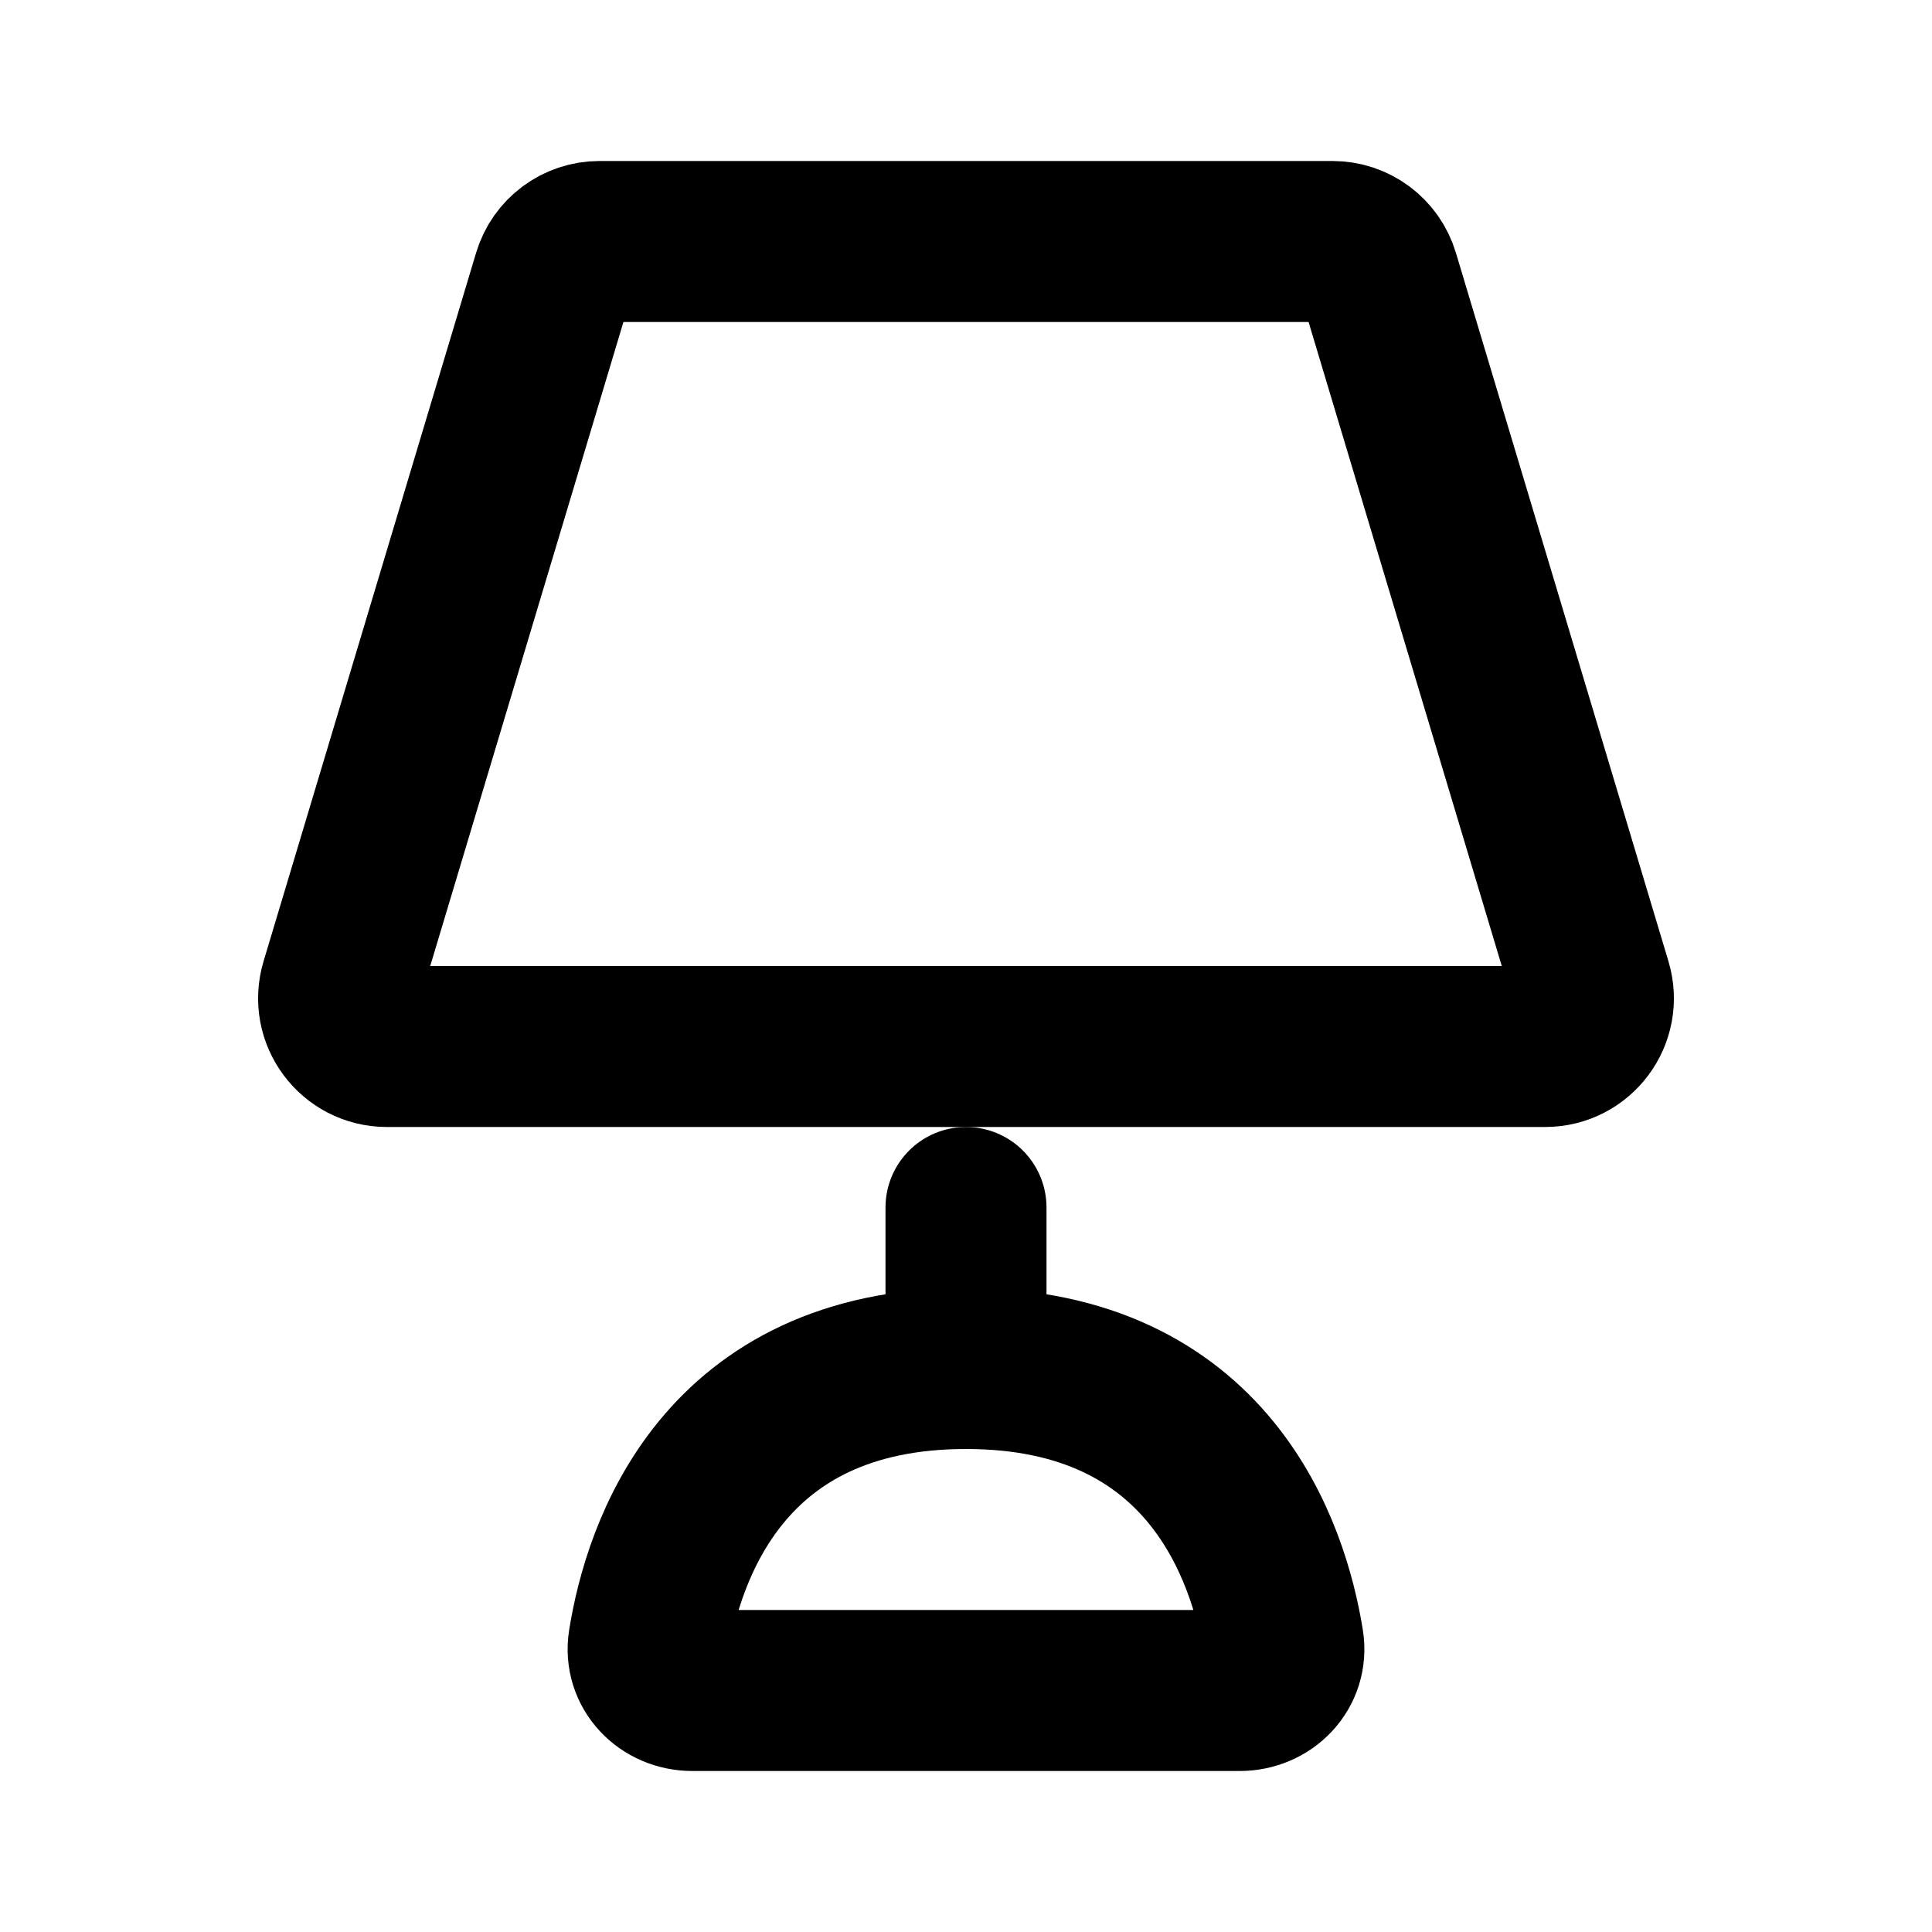 <svg width="24" height="24" viewBox="0 0 24 24" fill="none" xmlns="http://www.w3.org/2000/svg">
<path d="M6.872 3.428L4.232 12.228C4.116 12.613 4.404 13 4.806 13L19.194 13C19.596 13 19.884 12.613 19.768 12.228L17.128 3.428C17.052 3.174 16.819 3 16.554 3L7.446 3C7.181 3 6.948 3.174 6.872 3.428Z" stroke="black" stroke-width="2" stroke-linecap="round" stroke-linejoin="round"/>
<path d="M12 17L12 15" stroke="black" stroke-width="2" stroke-linecap="round" stroke-linejoin="round"/>
<path d="M8.6 21H15.4C15.731 21 15.995 20.732 15.942 20.404C15.763 19.29 15.026 17 12 17C8.974 17 8.237 19.29 8.058 20.404C8.005 20.732 8.269 21 8.6 21Z" stroke="black" stroke-width="2" stroke-linecap="round" stroke-linejoin="round"/>
</svg>
